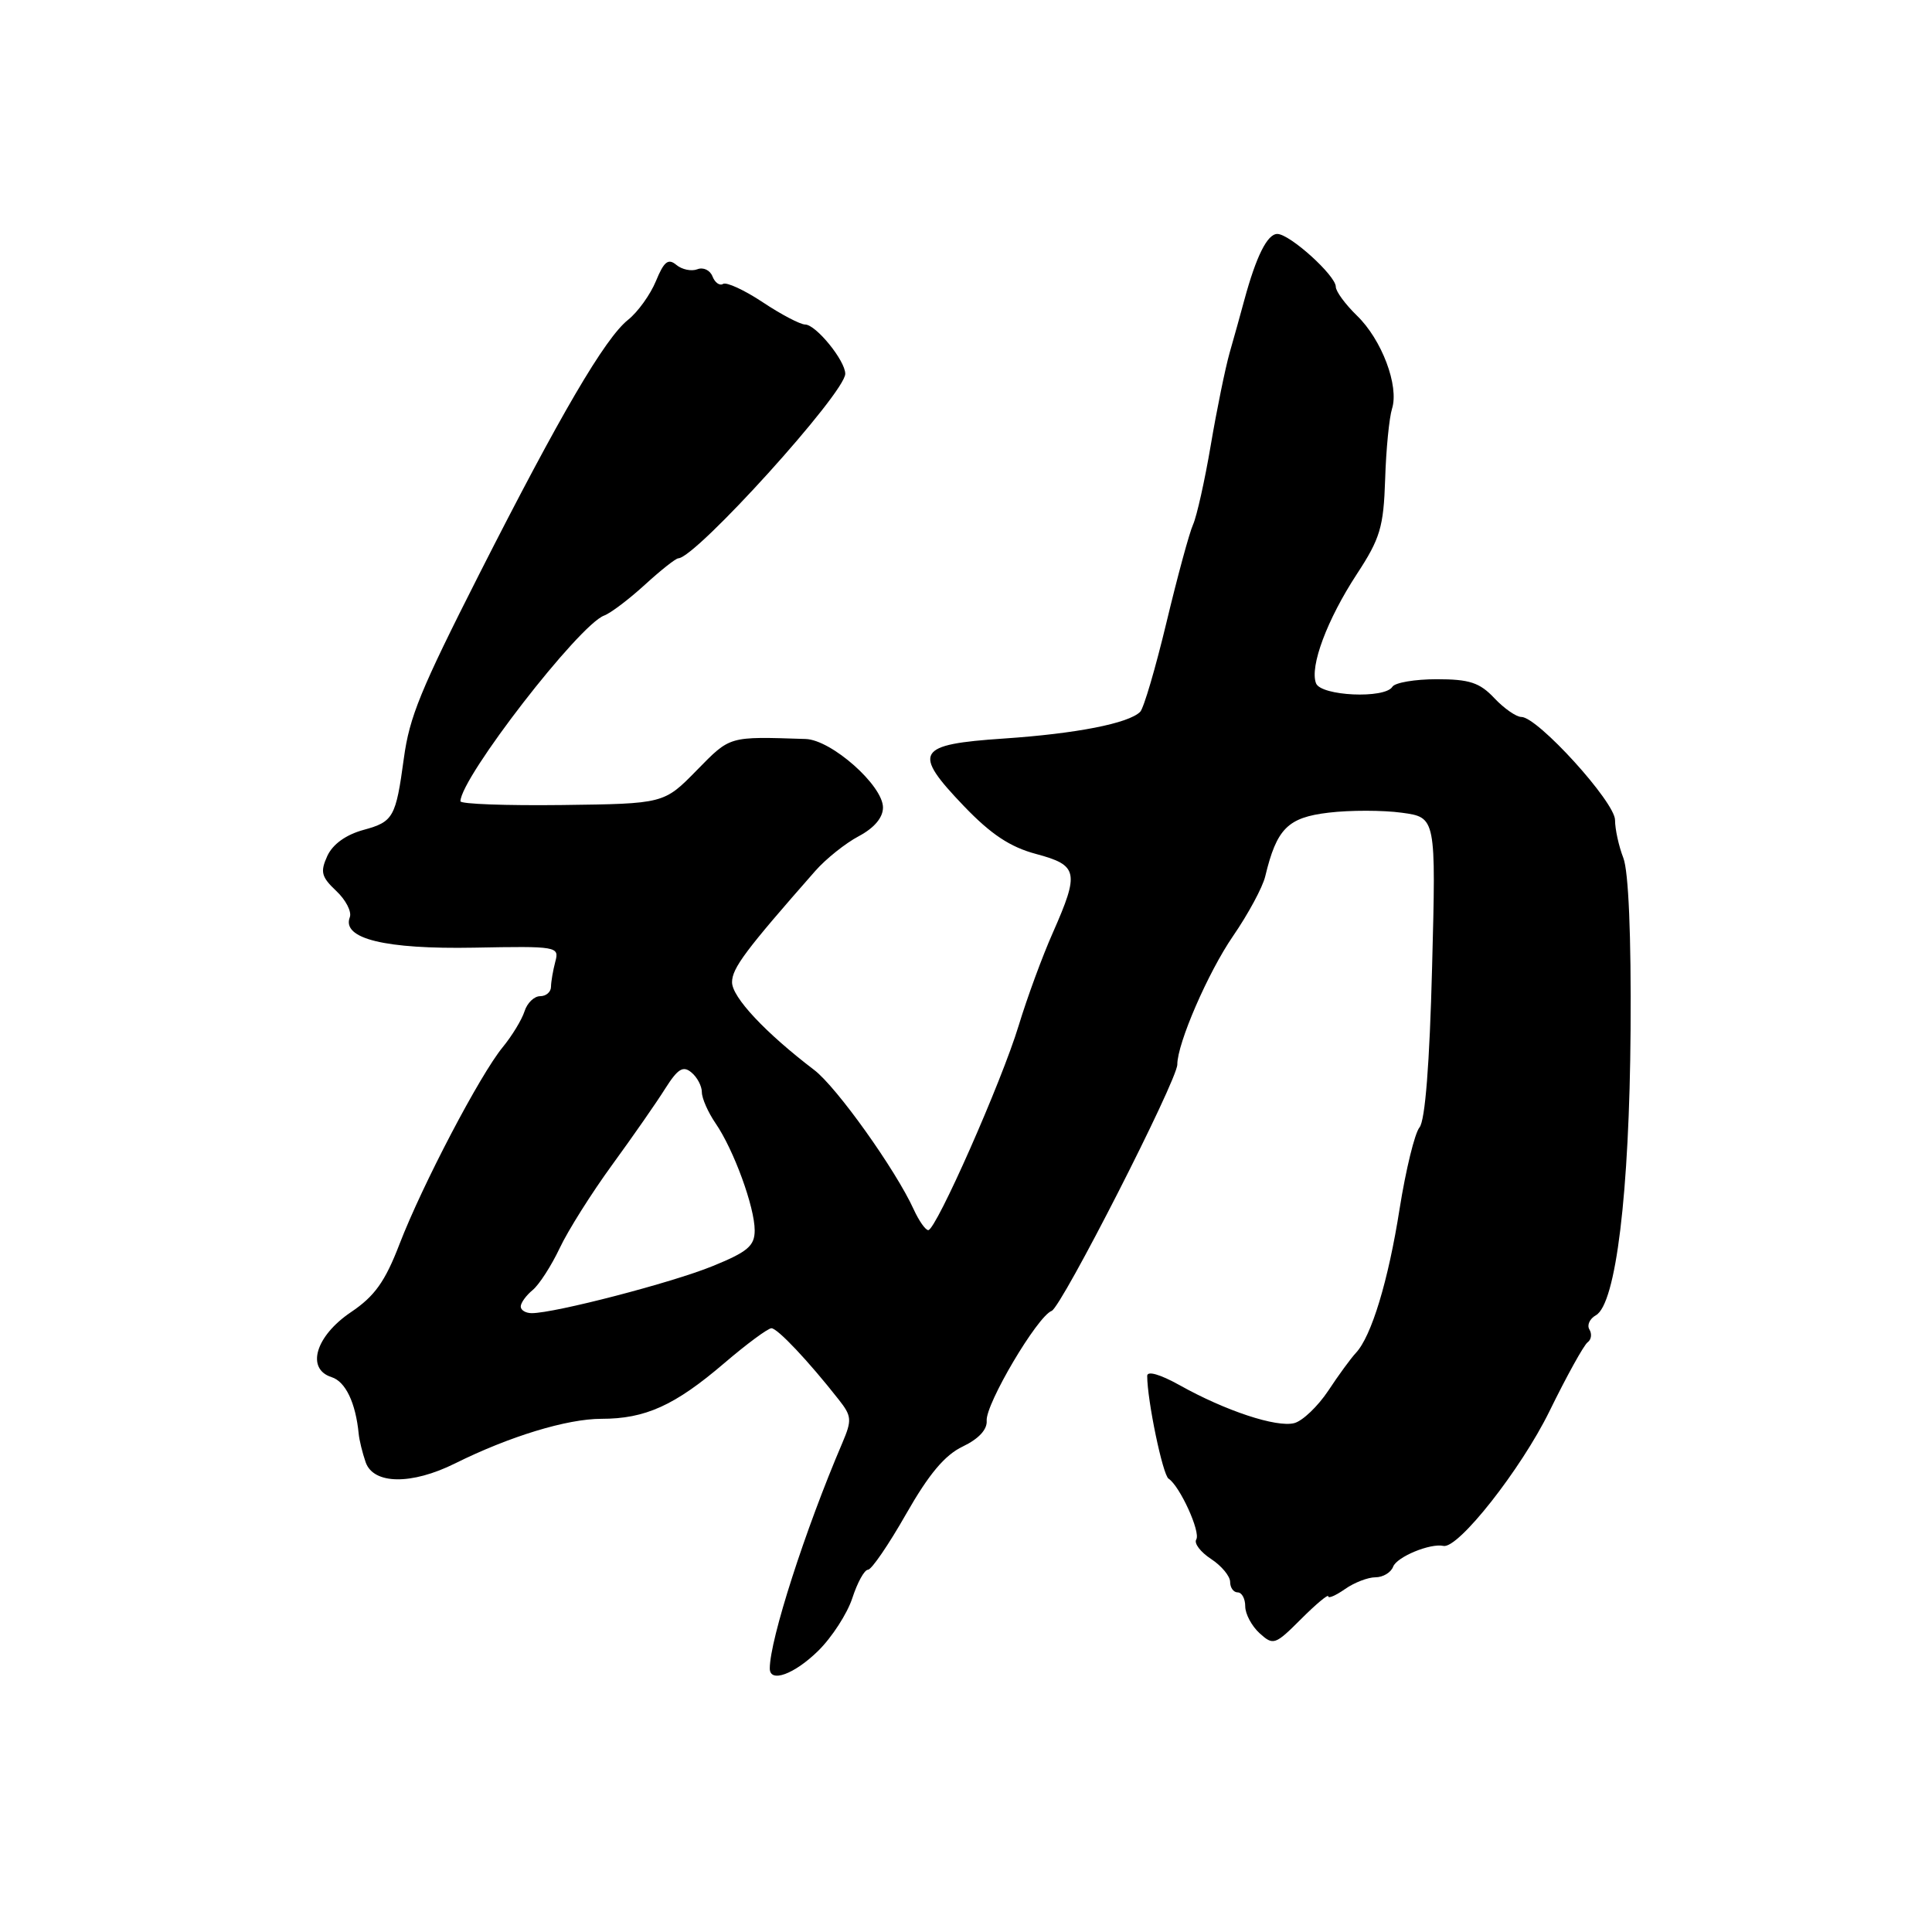 <?xml version="1.0" encoding="UTF-8" standalone="no"?>
<!DOCTYPE svg PUBLIC "-//W3C//DTD SVG 1.1//EN" "http://www.w3.org/Graphics/SVG/1.1/DTD/svg11.dtd" >
<svg xmlns="http://www.w3.org/2000/svg" xmlns:xlink="http://www.w3.org/1999/xlink" version="1.1" viewBox="0 0 256 256">
 <g >
 <path fill="currentColor"
d=" M 108.41 218.75 C 110.23 216.96 112.27 213.81 112.94 211.75 C 113.61 209.69 114.54 208.00 115.01 208.00 C 115.48 208.00 117.75 204.68 120.06 200.62 C 123.07 195.34 125.19 192.80 127.57 191.67 C 129.68 190.66 130.83 189.42 130.74 188.25 C 130.58 186.05 137.45 174.42 139.35 173.70 C 140.67 173.19 156.00 143.14 156.00 141.05 C 156.00 138.24 160.08 128.84 163.38 124.04 C 165.39 121.12 167.31 117.56 167.65 116.12 C 169.17 109.79 170.63 108.32 176.06 107.68 C 178.90 107.34 183.26 107.35 185.75 107.69 C 190.28 108.31 190.28 108.31 189.76 128.15 C 189.43 140.96 188.84 148.49 188.09 149.39 C 187.46 150.15 186.28 154.99 185.46 160.14 C 183.96 169.72 181.72 177.08 179.66 179.27 C 179.02 179.95 177.37 182.20 176.00 184.28 C 174.62 186.35 172.60 188.28 171.50 188.57 C 169.15 189.18 162.37 186.94 156.30 183.54 C 153.69 182.09 152.00 181.61 152.01 182.32 C 152.02 185.60 154.07 195.43 154.84 195.93 C 156.33 196.90 159.12 203.00 158.51 203.99 C 158.19 204.50 159.08 205.66 160.47 206.57 C 161.86 207.48 163.00 208.85 163.00 209.62 C 163.00 210.38 163.45 211.00 164.00 211.00 C 164.55 211.00 165.00 211.83 165.00 212.85 C 165.00 213.86 165.86 215.46 166.90 216.41 C 168.72 218.06 168.96 217.97 172.40 214.53 C 174.38 212.55 176.00 211.20 176.00 211.52 C 176.00 211.85 177.00 211.41 178.22 210.56 C 179.44 209.70 181.26 209.00 182.25 209.00 C 183.25 209.00 184.31 208.37 184.60 207.59 C 185.11 206.28 189.52 204.46 191.26 204.84 C 193.21 205.27 201.54 194.69 205.31 187.00 C 207.60 182.32 209.88 178.21 210.37 177.86 C 210.86 177.51 210.96 176.75 210.61 176.17 C 210.25 175.60 210.64 174.74 211.46 174.28 C 214.12 172.80 215.91 158.06 216.06 136.50 C 216.15 123.98 215.79 115.45 215.10 113.68 C 214.50 112.14 214.00 109.87 214.00 108.66 C 214.00 106.28 203.75 95.00 201.59 95.00 C 200.91 95.00 199.29 93.87 198.00 92.50 C 196.07 90.45 194.71 90.00 190.38 90.00 C 187.49 90.00 184.84 90.45 184.50 91.00 C 183.50 92.62 175.03 92.23 174.38 90.54 C 173.52 88.32 175.85 82.10 179.77 76.10 C 182.89 71.34 183.33 69.85 183.54 63.50 C 183.66 59.54 184.08 55.34 184.45 54.16 C 185.41 51.14 183.09 44.99 179.79 41.81 C 178.26 40.32 177.00 38.61 177.00 38.00 C 177.00 36.51 170.90 31.00 169.25 31.00 C 167.93 31.00 166.46 33.93 164.88 39.75 C 164.40 41.54 163.52 44.69 162.93 46.75 C 162.35 48.81 161.22 54.33 160.43 59.00 C 159.64 63.67 158.58 68.40 158.09 69.50 C 157.59 70.60 156.01 76.44 154.56 82.49 C 153.11 88.53 151.55 93.85 151.08 94.32 C 149.55 95.85 142.62 97.21 133.01 97.86 C 121.41 98.64 120.83 99.62 127.75 106.84 C 131.32 110.56 133.85 112.24 137.30 113.16 C 142.86 114.65 143.05 115.56 139.51 123.58 C 138.13 126.68 136.10 132.21 134.99 135.86 C 132.72 143.35 124.03 163.00 123.00 163.00 C 122.63 163.00 121.76 161.76 121.07 160.25 C 118.67 154.99 110.86 144.04 107.89 141.78 C 101.42 136.85 97.00 132.14 97.00 130.15 C 97.00 128.29 98.78 125.92 108.04 115.39 C 109.44 113.80 112.03 111.73 113.79 110.80 C 115.84 109.71 117.00 108.34 117.00 107.00 C 117.00 104.08 110.17 98.03 106.75 97.92 C 96.46 97.59 96.82 97.49 92.31 102.08 C 87.98 106.50 87.98 106.50 74.49 106.67 C 67.07 106.76 61.01 106.54 61.01 106.17 C 61.07 103.01 76.73 82.78 80.06 81.56 C 80.92 81.24 83.34 79.41 85.44 77.49 C 87.54 75.57 89.53 73.99 89.88 73.98 C 92.23 73.90 112.00 52.05 112.00 49.53 C 112.00 47.78 108.11 43.00 106.68 43.00 C 106.03 42.99 103.50 41.67 101.07 40.05 C 98.63 38.43 96.26 37.34 95.81 37.62 C 95.36 37.90 94.73 37.45 94.41 36.63 C 94.09 35.80 93.19 35.37 92.40 35.68 C 91.62 35.98 90.36 35.72 89.62 35.10 C 88.54 34.20 87.98 34.65 86.92 37.23 C 86.18 39.03 84.52 41.34 83.23 42.37 C 80.16 44.81 74.20 55.00 63.54 76.00 C 55.70 91.47 54.26 94.97 53.51 100.50 C 52.45 108.30 52.12 108.89 48.19 109.96 C 45.84 110.60 44.09 111.86 43.37 113.42 C 42.41 115.53 42.58 116.19 44.55 118.05 C 45.82 119.24 46.63 120.81 46.35 121.54 C 45.26 124.38 51.02 125.79 62.82 125.57 C 73.84 125.36 74.13 125.41 73.58 127.43 C 73.28 128.57 73.02 130.06 73.01 130.75 C 73.01 131.44 72.36 132.00 71.57 132.00 C 70.78 132.00 69.85 132.90 69.50 134.01 C 69.15 135.11 67.85 137.25 66.61 138.76 C 63.59 142.44 55.97 156.99 52.94 164.84 C 51.03 169.82 49.64 171.76 46.50 173.87 C 41.81 177.03 40.51 181.39 43.94 182.48 C 45.79 183.07 47.13 185.88 47.53 190.00 C 47.61 190.82 48.02 192.51 48.45 193.75 C 49.48 196.71 54.53 196.78 60.30 193.91 C 67.52 190.32 75.14 188.00 79.69 188.00 C 85.51 188.00 89.40 186.24 95.94 180.65 C 98.93 178.09 101.76 176.00 102.22 176.00 C 103.02 176.00 107.12 180.34 111.14 185.46 C 112.86 187.64 112.90 188.17 111.62 191.18 C 106.68 202.72 102.00 217.28 102.00 221.08 C 102.00 223.04 105.25 221.85 108.41 218.75 Z  M 69.00 173.12 C 69.00 172.64 69.71 171.65 70.59 170.93 C 71.46 170.20 73.06 167.71 74.16 165.39 C 75.25 163.07 78.38 158.10 81.12 154.34 C 83.86 150.58 87.03 146.03 88.16 144.22 C 89.81 141.62 90.51 141.18 91.61 142.10 C 92.38 142.73 93.00 143.91 93.00 144.72 C 93.00 145.53 93.82 147.39 94.82 148.85 C 97.23 152.36 100.00 159.95 100.00 163.03 C 100.00 165.09 99.07 165.88 94.39 167.78 C 89.02 169.97 73.51 174.00 70.46 174.00 C 69.66 174.00 69.00 173.61 69.00 173.12 Z "/>
</g>
</svg>